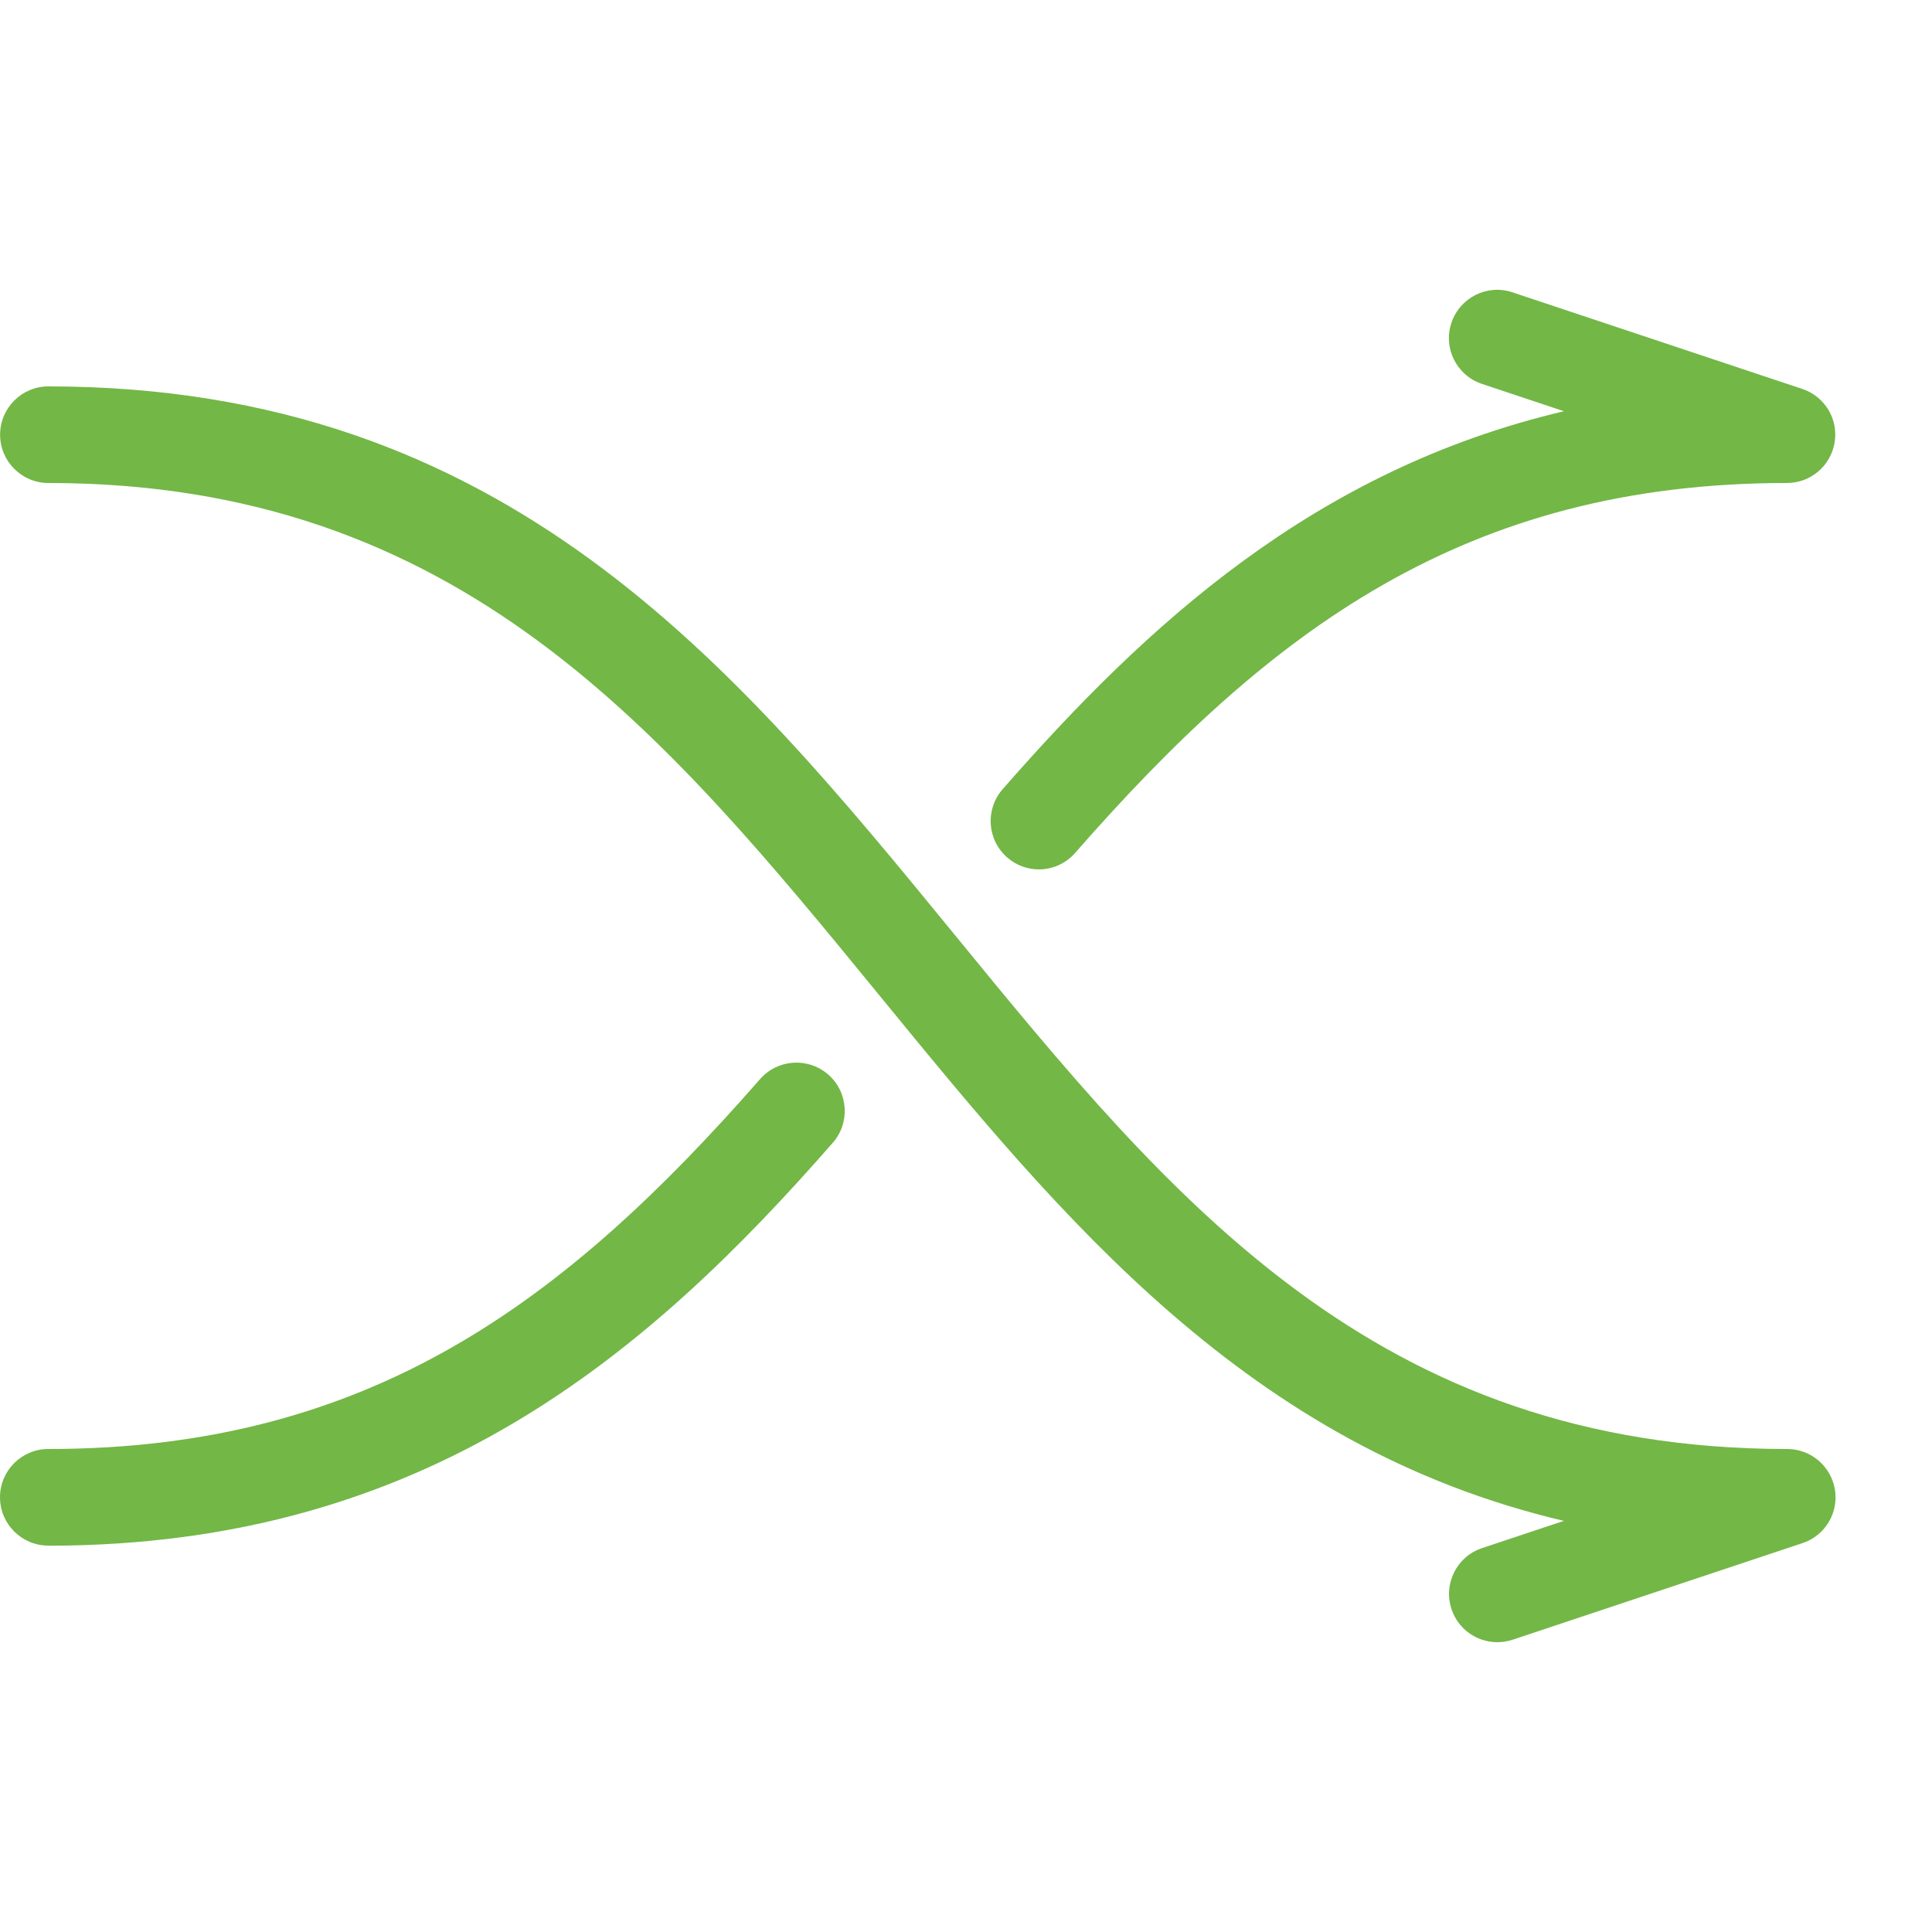 <!-- Generated by IcoMoon.io -->
<svg version="1.1" xmlns="http://www.w3.org/2000/svg" width="20" height="20" viewBox="0 0 20 20">
<title>arrow-shuffle</title>
<path fill="#73b746" d="M15.5 17c-0.209 0-0.404-0.132-0.474-0.342-0.087-0.262 0.054-0.545 0.316-0.632l0.847-0.282c-3.262-0.766-5.195-3.129-7.075-5.427-2.237-2.734-4.35-5.317-8.613-5.317-0.276 0-0.5-0.224-0.5-0.5s0.224-0.5 0.5-0.5c4.737 0 7.101 2.889 9.387 5.683 2.237 2.734 4.35 5.317 8.613 5.317 0.245 0 0.454 0.178 0.494 0.42s-0.103 0.477-0.335 0.554l-3 1c-0.052 0.017-0.106 0.026-0.158 0.026z"></path>
<path fill="#73b746" d="M10.755 9c-0.117 0-0.234-0.041-0.329-0.124-0.208-0.182-0.229-0.498-0.047-0.706 1.491-1.703 3.228-3.305 5.811-3.913l-0.849-0.283c-0.262-0.087-0.404-0.37-0.316-0.632s0.37-0.404 0.632-0.316l3 1c0.233 0.078 0.375 0.312 0.335 0.554s-0.248 0.42-0.494 0.42c-3.333 0-5.356 1.531-7.368 3.829-0.099 0.113-0.237 0.171-0.376 0.171z"></path>
<path fill="#73b746" d="M0.5 16c-0.276 0-0.5-0.224-0.5-0.5s0.224-0.5 0.5-0.5c3.333 0 5.356-1.531 7.368-3.829 0.182-0.208 0.498-0.229 0.706-0.047s0.229 0.498 0.047 0.706c-1.896 2.166-4.193 4.171-8.121 4.171z"></path>
</svg>
